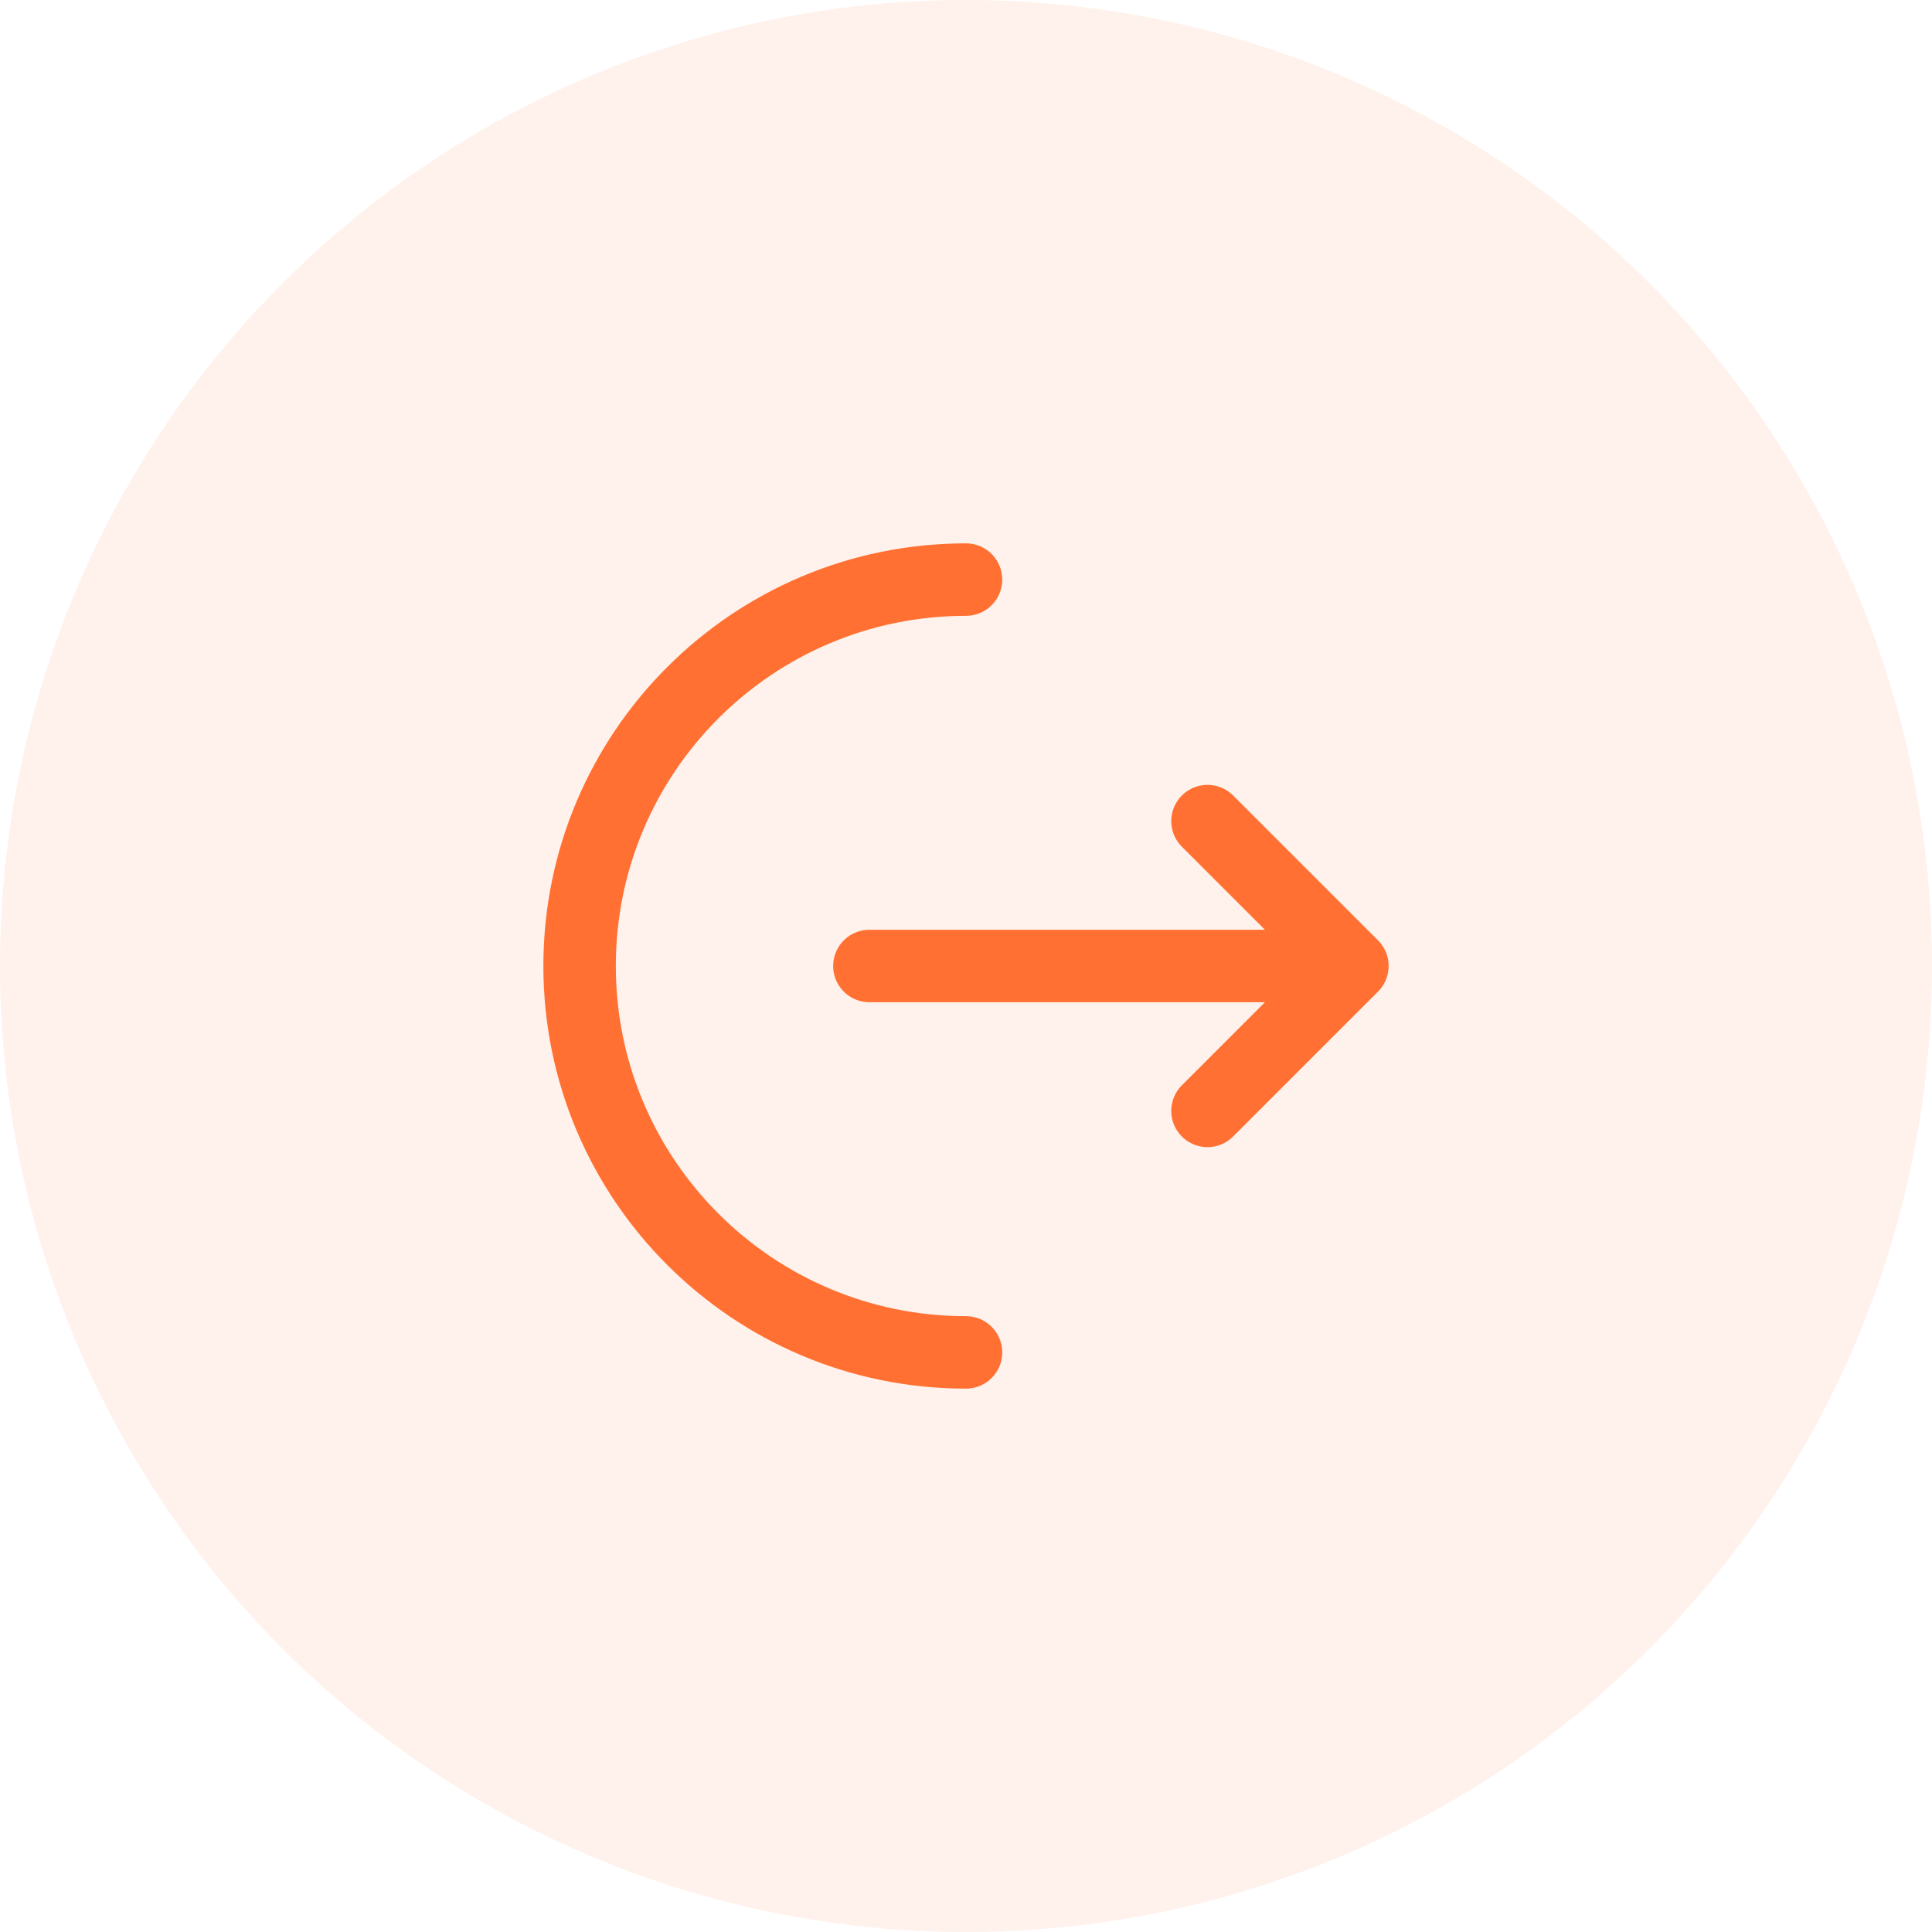 <svg width="50" height="50" viewBox="0 0 50 50" fill="none" xmlns="http://www.w3.org/2000/svg">
<circle cx="25" cy="25" r="25" fill="#FF7032" fill-opacity="0.1"/>
<path d="M25 35C19.477 35 15 30.523 15 25C15 19.477 19.477 15 25 15" stroke="#FF7032" stroke-width="1.875" stroke-linecap="round"/>
<path d="M22.5 25H35M35 25L31.25 21.25M35 25L31.25 28.75" stroke="#FF7032" stroke-width="1.875" stroke-linecap="round" stroke-linejoin="round"/>
</svg>
